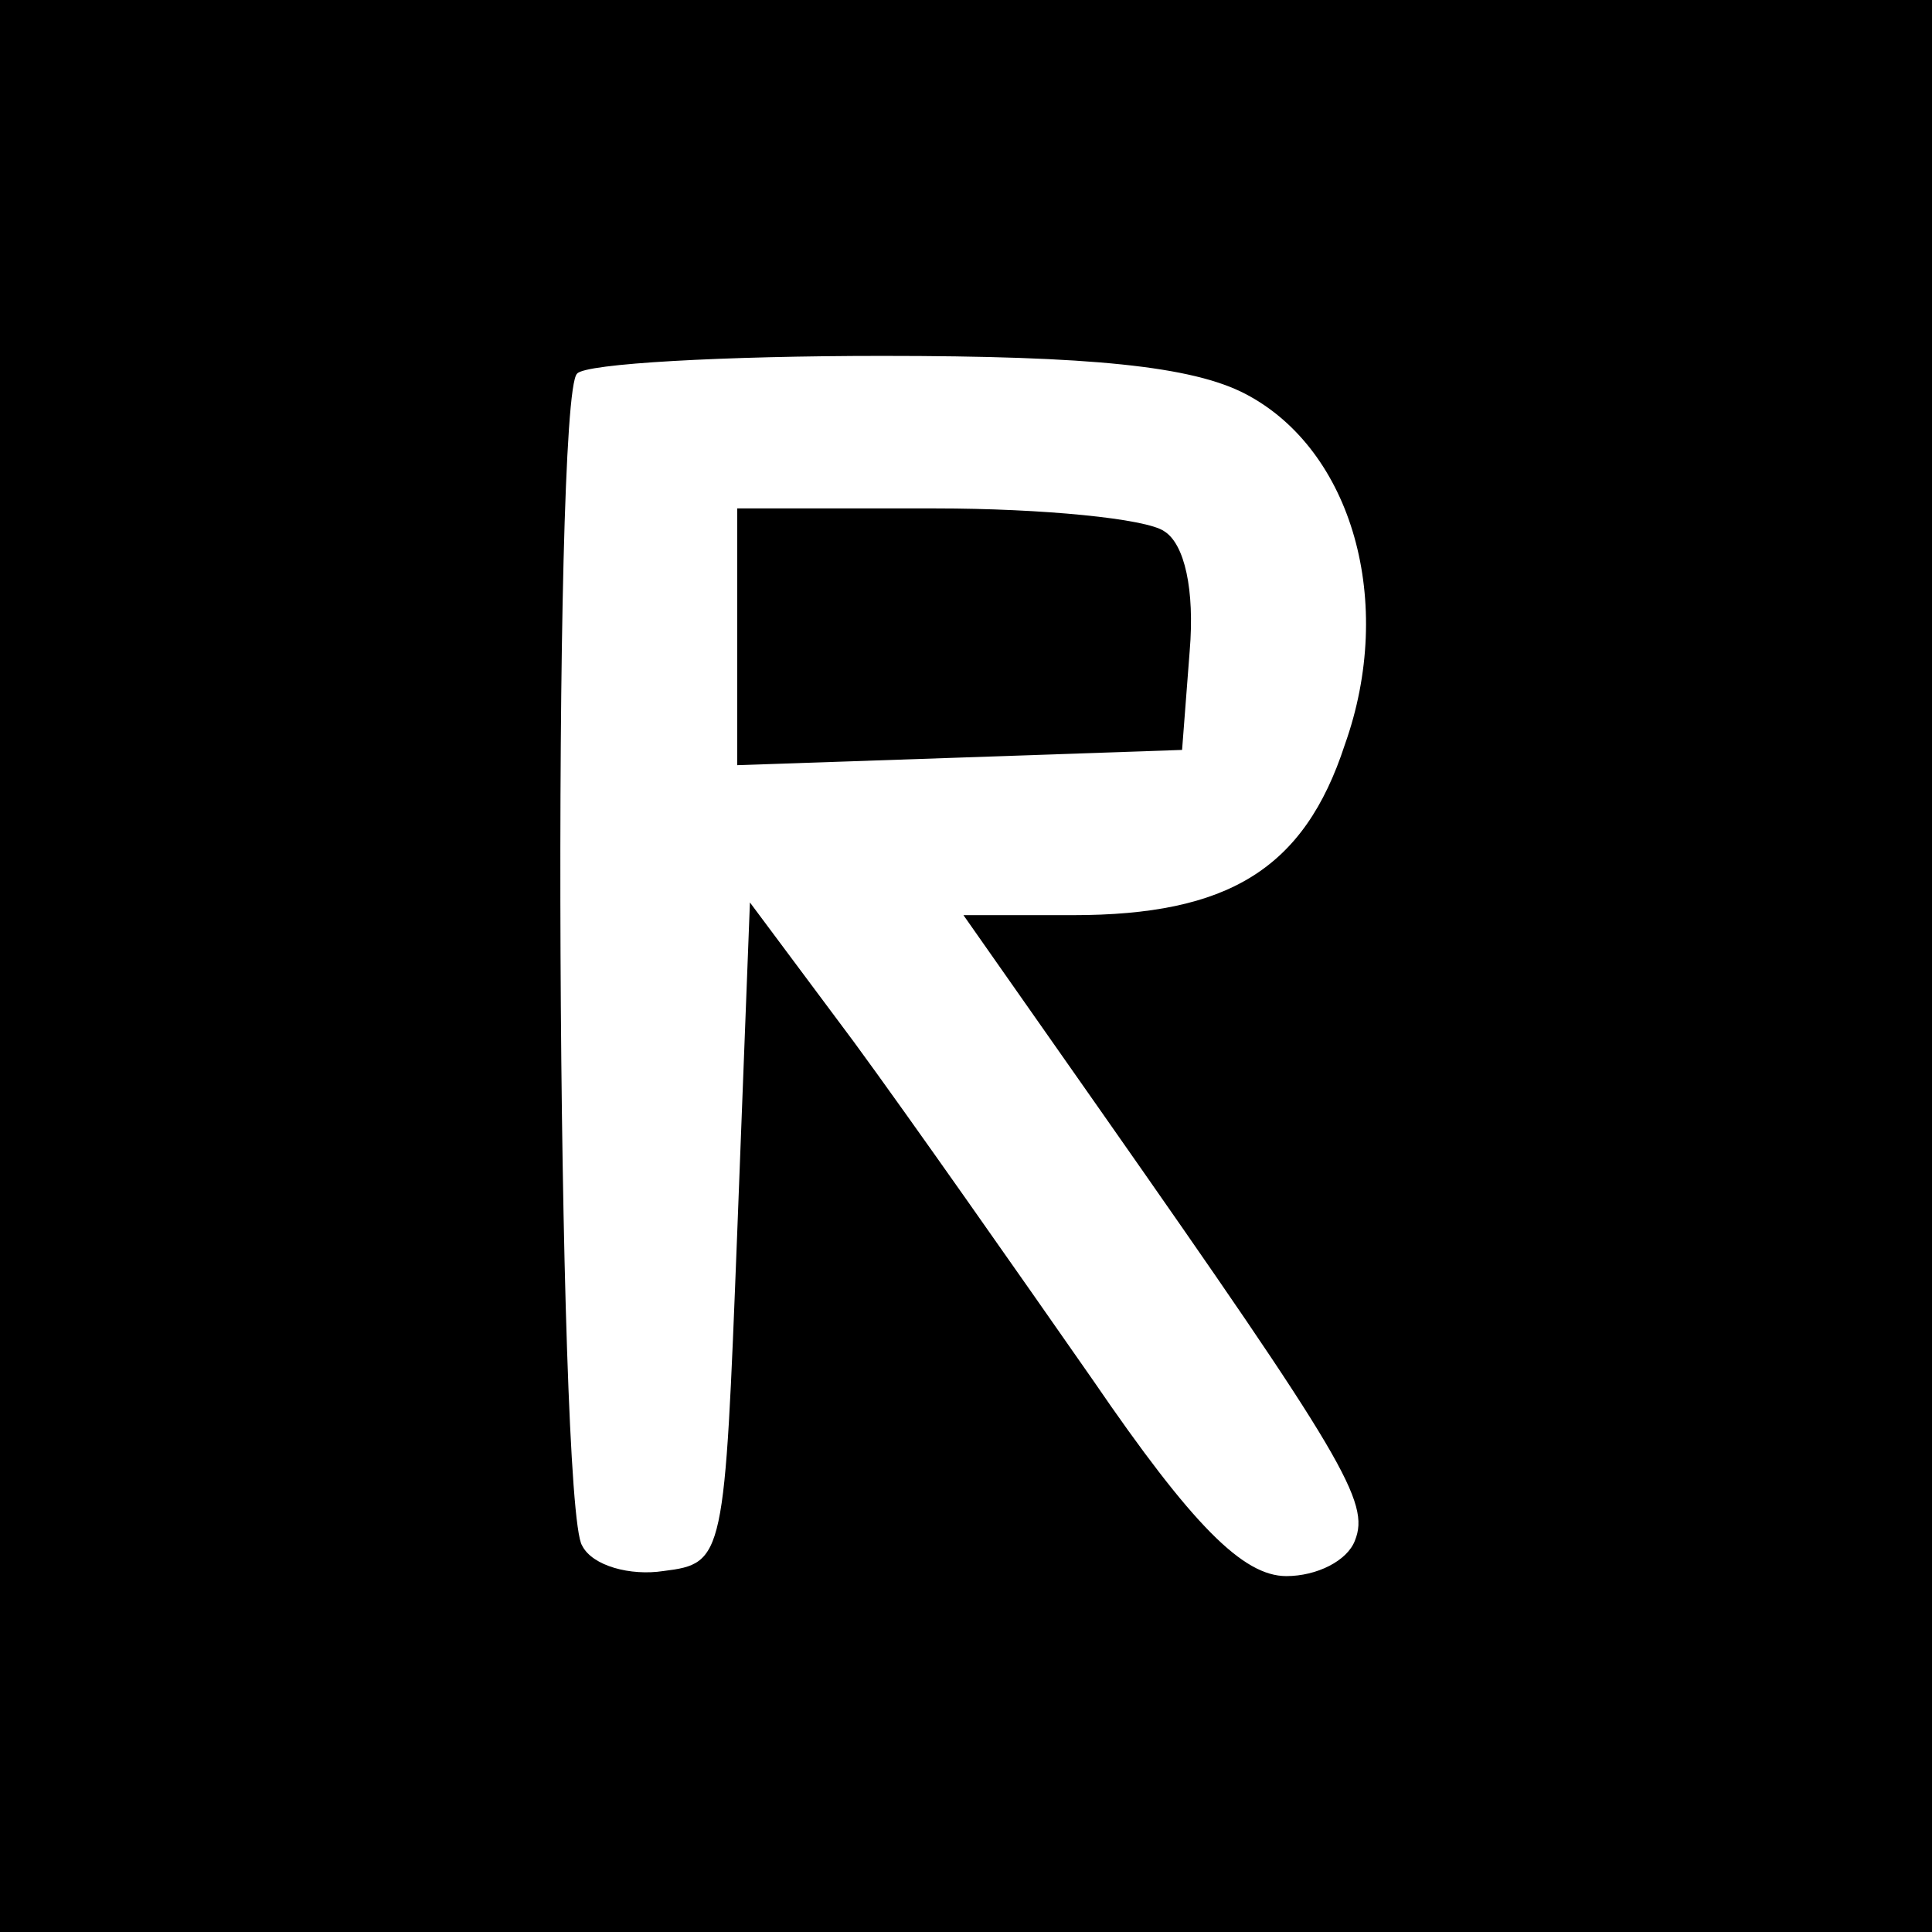 <?xml version="1.0" standalone="no"?>
<!DOCTYPE svg PUBLIC "-//W3C//DTD SVG 20010904//EN"
 "http://www.w3.org/TR/2001/REC-SVG-20010904/DTD/svg10.dtd">
<svg version="1.0" xmlns="http://www.w3.org/2000/svg"
 width="76pt" height="76pt" viewBox="0 0 76 76"
 preserveAspectRatio="xMidYMid meet">

<g transform="translate(0,76) scale(0.1,-0.1)"
fill="#000000" stroke="none">
<path d="M0 380 l0 -380 380 0 380 0 0 380 0 380 -380 0 -380 0 0 -380z m490
225 c42 -22 59 -82 39 -138 -16 -49 -46 -67 -107 -67 l-43 0 54 -77 c96 -137
106 -154 100 -169 -3 -8 -15 -14 -27 -14 -17 0 -37 20 -76 77 -30 43 -72 103
-94 133 l-41 55 -5 -130 c-5 -128 -5 -130 -29 -133 -13 -2 -28 2 -32 10 -10
15 -12 452 -2 461 3 4 58 7 120 7 82 0 122 -4 143 -15z"/>
<path d="M290 510 l0 -51 88 3 87 3 3 39 c2 24 -2 42 -10 47 -7 5 -48 9 -90 9
l-78 0 0 -50z"/>
</g>
</svg>
